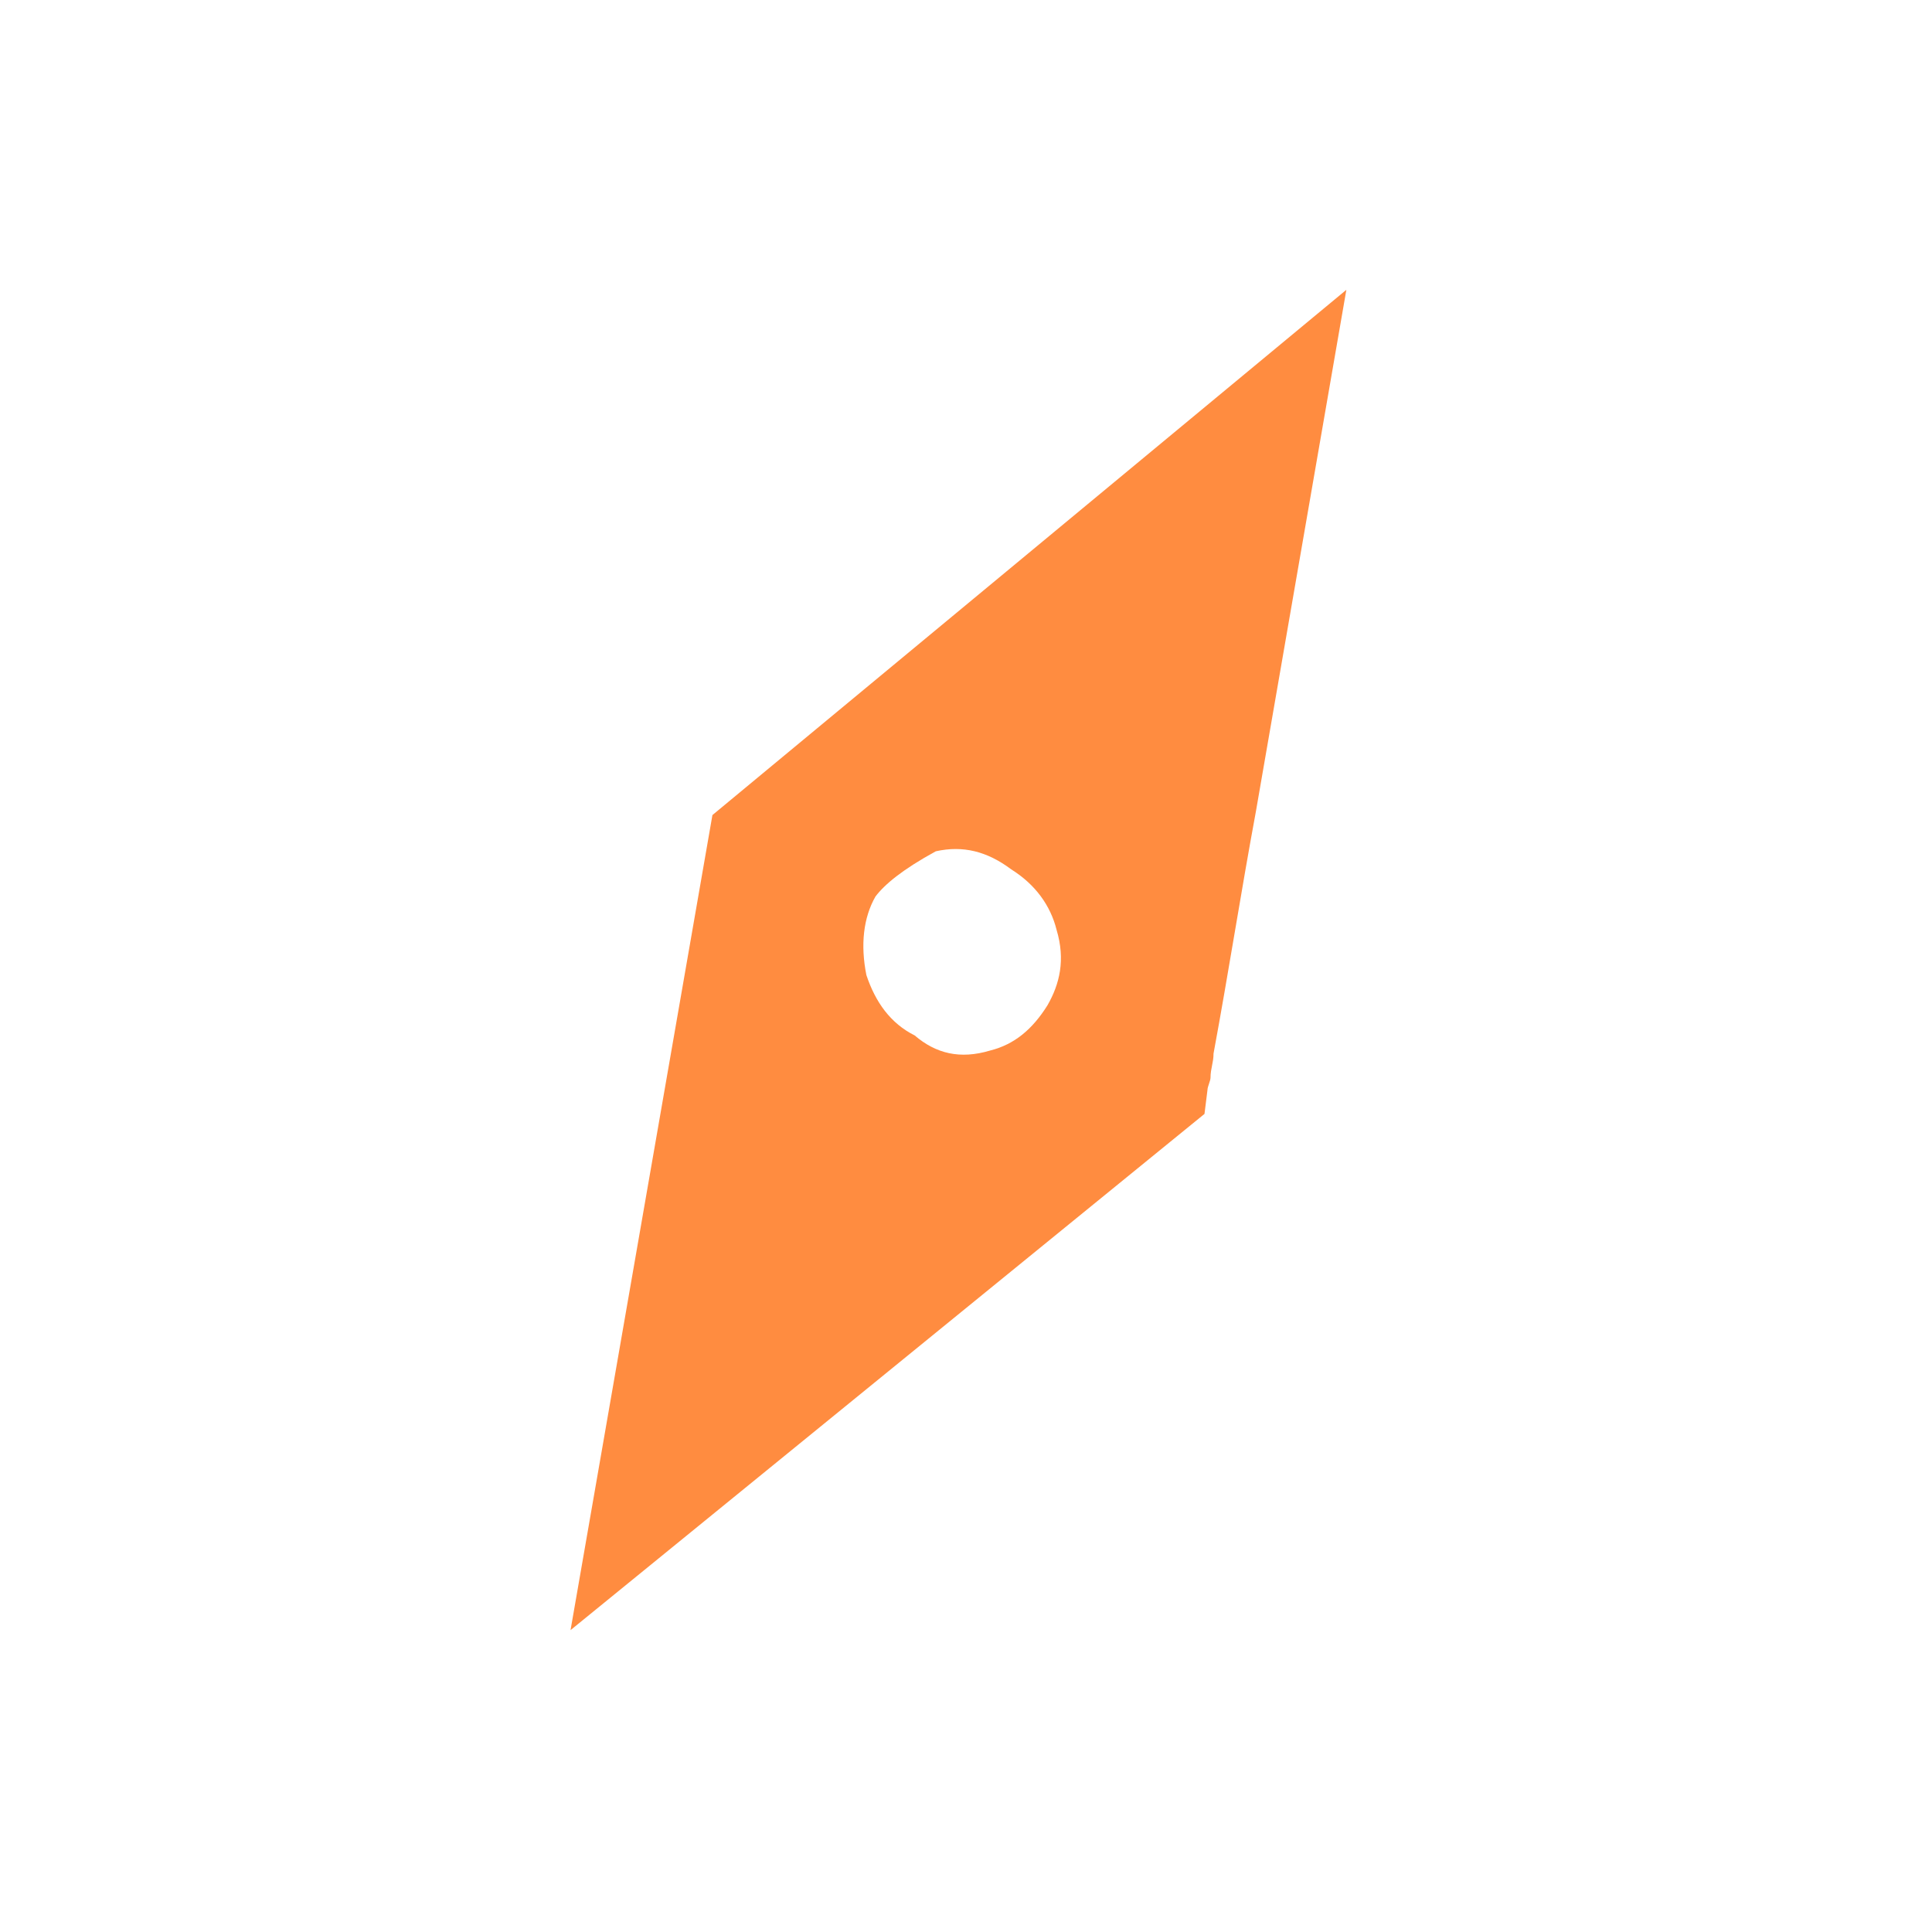<?xml version="1.0" encoding="utf-8"?>
<!-- Generator: Adobe Illustrator 24.1.2, SVG Export Plug-In . SVG Version: 6.00 Build 0)  -->
<svg version="1.1" id="Layer_1" xmlns="http://www.w3.org/2000/svg" xmlns:xlink="http://www.w3.org/1999/xlink" x="0px" y="0px"
	 viewBox="0 0 64 64" style="enable-background:new 0 0 64 64;" xml:space="preserve">
<style type="text/css">
	.st0{fill:#1A1A1A; opacity:0.75}
	.st1{fill:#FF6600; opacity:0.75}
	.st2{fill:#FFFFFF; opacity:0.75}
</style>
<g>
	<path class="st1" d="M39.9,36.9l0.1-0.8c0-0.1,0.1-0.3,0.1-0.4c0-0.3,0.1-0.5,0.1-0.8c0.5-2.7,0.9-5.3,1.4-8l3-17.3l-21,17.4
		l-4.7,27L39.9,36.9 M33.5,28.8c0.8,0.5,1.3,1.2,1.5,2c0.3,1,0.1,1.8-0.3,2.5c-0.5,0.8-1.1,1.3-1.9,1.5c-1,0.3-1.8,0.1-2.5-0.5
		c-0.8-0.4-1.3-1.1-1.6-2c-0.2-1-0.1-1.9,0.3-2.6c0.3-0.4,0.9-0.9,2-1.5C31.9,28,32.7,28.2,33.5,28.8z"/>
</g>
</svg>
